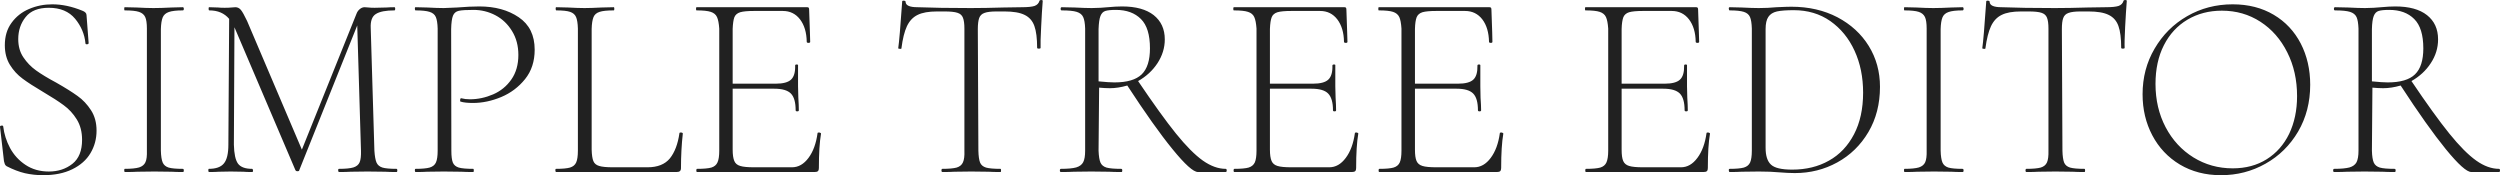 <svg xmlns="http://www.w3.org/2000/svg" version="1.1" xlink="http://www.w3.org/1999/xlink" xmlns:svgjs="http://svgjs.com/svgjs" width="100%" height="100%" viewBox="2.606 -24.362 354.064 24.812"><g fill="#212121"><path d="M5.92 -16.24C5.43 -16.96 5.19 -17.82 5.19 -18.82C5.19 -20.04 5.54 -21.08 6.24 -21.95C6.93 -22.82 8.03 -23.26 9.52 -23.26C11.14 -23.26 12.38 -22.74 13.24 -21.71C14.09 -20.68 14.59 -19.51 14.71 -18.22C14.71 -18.12 14.79 -18.08 14.93 -18.09C15.08 -18.1 15.16 -18.16 15.16 -18.26L14.86 -22.22C14.86 -22.49 14.66 -22.7 14.26 -22.85C12.79 -23.45 11.38 -23.75 10.01 -23.75C8.84 -23.75 7.74 -23.53 6.72 -23.09C5.7 -22.66 4.87 -22 4.24 -21.13C3.6 -20.26 3.29 -19.2 3.29 -17.96C3.29 -16.89 3.53 -15.96 4.01 -15.18C4.5 -14.39 5.1 -13.74 5.81 -13.22C6.52 -12.69 7.48 -12.07 8.7 -11.35C9.92 -10.63 10.9 -10 11.63 -9.46C12.36 -8.93 12.98 -8.26 13.48 -7.45C13.98 -6.64 14.23 -5.68 14.23 -4.56C14.23 -3.01 13.77 -1.88 12.86 -1.16C11.95 -0.44 10.84 -0.07 9.52 -0.07C8.25 -0.07 7.15 -0.39 6.22 -1.01C5.28 -1.63 4.56 -2.43 4.03 -3.4C3.51 -4.37 3.19 -5.39 3.06 -6.46C3.04 -6.56 2.95 -6.6 2.8 -6.57C2.65 -6.55 2.59 -6.48 2.61 -6.38L3.17 -1.53C3.2 -1.38 3.24 -1.24 3.29 -1.12C3.34 -1 3.42 -0.9 3.55 -0.82C4.47 -0.35 5.33 -0.02 6.14 0.17C6.95 0.35 7.8 0.45 8.7 0.45C10.32 0.45 11.7 0.17 12.84 -0.39C13.99 -0.95 14.85 -1.71 15.42 -2.67C15.99 -3.63 16.28 -4.69 16.28 -5.86C16.28 -6.98 16.02 -7.95 15.49 -8.76C14.97 -9.56 14.34 -10.24 13.59 -10.77C12.84 -11.31 11.84 -11.94 10.57 -12.66C9.37 -13.3 8.42 -13.88 7.71 -14.39C7 -14.9 6.4 -15.52 5.92 -16.24Z M20.2 -0.22C20.2 -0.07 20.24 0 20.31 0C21.06 0 21.64 -0.01 22.07 -0.04L24.46 -0.07L26.92 -0.04C27.32 -0.01 27.85 0 28.53 0C28.6 0 28.64 -0.07 28.64 -0.22C28.64 -0.37 28.59 -0.45 28.49 -0.45C27.57 -0.45 26.9 -0.51 26.49 -0.63C26.08 -0.76 25.8 -1 25.65 -1.34C25.5 -1.69 25.41 -2.25 25.39 -3.02L25.39 -20.24C25.41 -20.98 25.5 -21.54 25.65 -21.9C25.8 -22.26 26.09 -22.51 26.51 -22.66C26.93 -22.81 27.59 -22.89 28.49 -22.89C28.59 -22.89 28.64 -22.96 28.64 -23.11C28.64 -23.26 28.59 -23.34 28.49 -23.34L26.92 -23.3C25.92 -23.25 25.07 -23.22 24.34 -23.22C23.7 -23.22 22.9 -23.25 21.95 -23.3L20.27 -23.34C20.22 -23.34 20.2 -23.26 20.2 -23.11C20.2 -22.96 20.22 -22.89 20.27 -22.89C21.19 -22.89 21.87 -22.82 22.29 -22.68C22.71 -22.54 23.01 -22.3 23.17 -21.95C23.33 -21.61 23.41 -21.06 23.41 -20.31L23.41 -3.02C23.43 -2.28 23.37 -1.73 23.2 -1.38C23.04 -1.03 22.74 -0.79 22.31 -0.65C21.87 -0.52 21.19 -0.45 20.27 -0.45C20.22 -0.45 20.2 -0.37 20.2 -0.22Z M58.88 -0.22C58.88 -0.37 58.84 -0.45 58.77 -0.45C57.85 -0.45 57.18 -0.51 56.77 -0.63C56.36 -0.76 56.08 -1 55.93 -1.34C55.78 -1.69 55.68 -2.25 55.63 -3.02L55.11 -20.39C55.06 -21.38 55.3 -22.05 55.84 -22.38C56.37 -22.72 57.25 -22.89 58.47 -22.89C58.54 -22.89 58.58 -22.96 58.58 -23.11C58.58 -23.26 58.54 -23.34 58.47 -23.34C58 -23.34 57.62 -23.32 57.35 -23.3L55.67 -23.26C55.32 -23.26 55.03 -23.27 54.79 -23.3C54.55 -23.32 54.37 -23.34 54.25 -23.34C54 -23.34 53.77 -23.25 53.56 -23.07C53.35 -22.9 53.19 -22.68 53.09 -22.4L45.36 -3.17L37.6 -21.39C37.22 -22.19 36.93 -22.71 36.72 -22.96C36.51 -23.21 36.25 -23.34 35.95 -23.34C35.83 -23.34 35.64 -23.32 35.38 -23.3C35.11 -23.27 34.8 -23.26 34.42 -23.26C34.05 -23.26 33.74 -23.27 33.49 -23.3L32.22 -23.34C32.17 -23.34 32.15 -23.26 32.15 -23.11C32.15 -22.96 32.18 -22.89 32.26 -22.89C33.45 -22.89 34.39 -22.49 35.06 -21.69L34.95 -3.88C34.95 -2.61 34.74 -1.72 34.31 -1.21C33.89 -0.7 33.18 -0.45 32.18 -0.45C32.13 -0.45 32.11 -0.37 32.11 -0.22C32.11 -0.07 32.15 0 32.22 0C32.82 0 33.28 -0.01 33.6 -0.04L35.28 -0.07L37.08 -0.04C37.35 -0.01 37.76 0 38.31 0C38.41 0 38.45 -0.07 38.44 -0.22C38.43 -0.37 38.38 -0.45 38.31 -0.45C37.34 -0.45 36.67 -0.7 36.31 -1.19C35.95 -1.69 35.76 -2.59 35.73 -3.88L35.81 -20.5L35.92 -20.24L44.43 -0.3C44.48 -0.17 44.58 -0.11 44.73 -0.11C44.9 -0.11 44.99 -0.16 44.99 -0.26L53.2 -20.76L53.73 -3.02C53.75 -2.28 53.69 -1.73 53.54 -1.38C53.39 -1.03 53.1 -0.79 52.66 -0.65C52.23 -0.52 51.55 -0.45 50.63 -0.45C50.53 -0.45 50.49 -0.37 50.5 -0.22C50.51 -0.07 50.55 0 50.63 0C51.33 0 51.87 -0.01 52.27 -0.04L54.66 -0.07L57.16 -0.04C57.56 -0.01 58.1 0 58.77 0C58.84 0 58.88 -0.07 58.88 -0.22Z M61.36 -0.22C61.37 -0.07 61.41 0 61.46 0C62.15 0 62.7 -0.01 63.1 -0.04L65.45 -0.07L67.95 -0.04C68.38 -0.01 68.94 0 69.63 0C69.68 0 69.71 -0.07 69.71 -0.22C69.71 -0.37 69.68 -0.45 69.63 -0.45C68.69 -0.45 68 -0.51 67.58 -0.63C67.16 -0.76 66.88 -1 66.74 -1.34C66.6 -1.69 66.53 -2.25 66.53 -3.02L66.5 -20.24C66.52 -21.13 66.61 -21.77 66.76 -22.14C66.91 -22.51 67.18 -22.74 67.58 -22.83C67.98 -22.92 68.67 -22.96 69.67 -22.96C70.76 -22.96 71.8 -22.71 72.77 -22.2C73.74 -21.69 74.52 -20.95 75.12 -19.97C75.72 -19 76.02 -17.87 76.02 -16.58C76.02 -15.21 75.69 -14.05 75.03 -13.11C74.37 -12.16 73.51 -11.46 72.45 -11C71.39 -10.54 70.29 -10.3 69.15 -10.3C68.7 -10.3 68.29 -10.35 67.91 -10.45C67.89 -10.48 67.86 -10.45 67.82 -10.38C67.78 -10.3 67.77 -10.23 67.77 -10.16C67.77 -10.03 67.79 -9.97 67.84 -9.97C68.26 -9.84 68.85 -9.78 69.6 -9.78C70.91 -9.78 72.25 -10.06 73.59 -10.62C74.93 -11.18 76.06 -12.03 76.97 -13.16C77.88 -14.29 78.33 -15.68 78.33 -17.32C78.33 -19.37 77.58 -20.9 76.07 -21.92C74.57 -22.94 72.71 -23.45 70.49 -23.45C69.62 -23.45 68.56 -23.4 67.32 -23.3C66.37 -23.25 65.75 -23.22 65.45 -23.22C64.83 -23.22 64.04 -23.25 63.1 -23.3L61.46 -23.34C61.38 -23.34 61.35 -23.26 61.36 -23.11C61.37 -22.96 61.41 -22.89 61.46 -22.89C62.35 -22.89 63.02 -22.82 63.45 -22.68C63.89 -22.54 64.18 -22.3 64.33 -21.95C64.48 -21.61 64.57 -21.06 64.59 -20.31L64.59 -3.02C64.59 -2.28 64.51 -1.72 64.35 -1.36C64.19 -1 63.89 -0.76 63.45 -0.63C63.02 -0.51 62.35 -0.45 61.46 -0.45C61.38 -0.45 61.35 -0.37 61.36 -0.22Z M81.26 -0.22C81.28 -0.07 81.31 0 81.36 0L98.42 0C98.64 0 98.8 -0.04 98.9 -0.13C99 -0.22 99.05 -0.36 99.05 -0.56C99.05 -2.3 99.14 -3.93 99.31 -5.45C99.31 -5.5 99.28 -5.54 99.22 -5.56C99.16 -5.59 99.09 -5.6 99.02 -5.6C98.89 -5.6 98.83 -5.56 98.83 -5.49C98.61 -3.95 98.15 -2.76 97.47 -1.92C96.78 -1.09 95.73 -0.67 94.31 -0.67L89.42 -0.67C88.52 -0.67 87.87 -0.73 87.46 -0.86C87.05 -0.98 86.78 -1.21 86.64 -1.55C86.5 -1.89 86.42 -2.43 86.4 -3.17L86.4 -20.27C86.42 -21.02 86.51 -21.57 86.66 -21.94C86.81 -22.3 87.09 -22.54 87.52 -22.68C87.94 -22.82 88.61 -22.89 89.53 -22.89C89.58 -22.89 89.61 -22.96 89.61 -23.11C89.61 -23.26 89.58 -23.34 89.53 -23.34L87.82 -23.3C86.82 -23.25 86.01 -23.22 85.39 -23.22C84.77 -23.22 83.98 -23.25 83.04 -23.3L81.39 -23.34C81.32 -23.34 81.29 -23.26 81.3 -23.11C81.31 -22.96 81.34 -22.89 81.39 -22.89C82.29 -22.89 82.94 -22.82 83.35 -22.68C83.76 -22.54 84.04 -22.3 84.19 -21.95C84.34 -21.61 84.43 -21.06 84.45 -20.31L84.45 -3.02C84.45 -2.28 84.37 -1.72 84.21 -1.36C84.05 -1 83.76 -0.76 83.33 -0.63C82.91 -0.51 82.25 -0.45 81.36 -0.45C81.28 -0.45 81.25 -0.37 81.26 -0.22Z M118.58 -5.6C118.46 -5.6 118.39 -5.56 118.39 -5.49C118.19 -4.04 117.77 -2.88 117.11 -2C116.45 -1.11 115.67 -0.67 114.77 -0.67L109.4 -0.67C108.5 -0.67 107.85 -0.73 107.44 -0.86C107.02 -0.98 106.74 -1.22 106.6 -1.57C106.45 -1.92 106.37 -2.45 106.37 -3.17L106.37 -11.8L112.27 -11.8C113.39 -11.8 114.17 -11.57 114.62 -11.11C115.07 -10.65 115.29 -9.86 115.29 -8.74C115.29 -8.64 115.37 -8.59 115.52 -8.59C115.67 -8.59 115.74 -8.64 115.74 -8.74C115.74 -9.18 115.72 -9.78 115.67 -10.53L115.63 -12.13L115.63 -13.89L115.63 -15.08C115.66 -15.18 115.59 -15.23 115.44 -15.23C115.29 -15.23 115.22 -15.18 115.22 -15.08C115.25 -14.14 115.05 -13.47 114.64 -13.09C114.23 -12.7 113.5 -12.51 112.46 -12.51L106.37 -12.51L106.37 -20.27C106.4 -21.02 106.48 -21.57 106.61 -21.92C106.75 -22.26 107.02 -22.5 107.44 -22.63C107.85 -22.75 108.5 -22.81 109.4 -22.81L113.47 -22.81C114.49 -22.81 115.3 -22.41 115.91 -21.62C116.52 -20.82 116.84 -19.76 116.86 -18.44C116.86 -18.34 116.95 -18.29 117.12 -18.29C117.27 -18.29 117.35 -18.34 117.35 -18.44L117.31 -19.79L117.2 -23C117.2 -23.12 117.18 -23.21 117.14 -23.26C117.11 -23.31 117.04 -23.34 116.94 -23.34L101.26 -23.34C101.21 -23.34 101.18 -23.26 101.18 -23.11C101.18 -22.96 101.21 -22.89 101.26 -22.89C102.18 -22.89 102.85 -22.82 103.27 -22.68C103.7 -22.54 103.99 -22.3 104.15 -21.95C104.31 -21.61 104.42 -21.06 104.47 -20.31L104.47 -3.02C104.47 -2.28 104.39 -1.72 104.22 -1.36C104.06 -1 103.77 -0.76 103.35 -0.63C102.92 -0.51 102.25 -0.45 101.33 -0.45C101.26 -0.45 101.22 -0.37 101.22 -0.22C101.22 -0.07 101.26 0 101.33 0L117.98 0C118.21 0 118.36 -0.04 118.45 -0.13C118.54 -0.22 118.58 -0.36 118.58 -0.56C118.58 -2.63 118.68 -4.24 118.88 -5.41C118.9 -5.46 118.88 -5.51 118.8 -5.54C118.73 -5.58 118.66 -5.6 118.58 -5.6Z M135.94 -0.22C135.94 -0.07 135.99 0 136.09 0C136.81 0 137.37 -0.01 137.77 -0.04L140.16 -0.07L142.63 -0.04C143.02 -0.01 143.58 0 144.31 0C144.36 0 144.38 -0.07 144.38 -0.22C144.38 -0.37 144.36 -0.45 144.31 -0.45C143.36 -0.45 142.67 -0.51 142.25 -0.63C141.83 -0.76 141.55 -1 141.41 -1.34C141.27 -1.69 141.19 -2.25 141.17 -3.02L141.09 -20.24C141.09 -20.93 141.16 -21.46 141.28 -21.8C141.41 -22.15 141.65 -22.4 142.03 -22.53C142.4 -22.67 142.97 -22.74 143.75 -22.74L144.87 -22.74C146.11 -22.74 147.06 -22.58 147.72 -22.25C148.38 -21.93 148.84 -21.41 149.1 -20.68C149.36 -19.96 149.49 -18.93 149.49 -17.59C149.49 -17.51 149.58 -17.47 149.74 -17.47C149.9 -17.47 149.98 -17.51 149.98 -17.59C149.96 -18.11 149.98 -19.1 150.06 -20.55C150.13 -22.01 150.2 -23.22 150.28 -24.19C150.3 -24.29 150.25 -24.35 150.11 -24.36C149.97 -24.37 149.88 -24.34 149.83 -24.27C149.73 -23.9 149.49 -23.65 149.12 -23.52C148.75 -23.4 148.15 -23.34 147.33 -23.34L144.72 -23.3C143.02 -23.25 141.49 -23.22 140.12 -23.22C137.09 -23.22 134.56 -23.26 132.54 -23.34C131.42 -23.34 130.86 -23.6 130.86 -24.12C130.86 -24.17 130.83 -24.21 130.77 -24.23C130.71 -24.26 130.64 -24.27 130.57 -24.27C130.44 -24.27 130.38 -24.23 130.38 -24.16C130.13 -20.55 129.94 -18.34 129.82 -17.55C129.82 -17.47 129.92 -17.44 130.12 -17.44C130.22 -17.44 130.27 -17.46 130.27 -17.51C130.44 -18.85 130.7 -19.9 131.05 -20.65C131.4 -21.39 131.9 -21.93 132.56 -22.25C133.22 -22.58 134.14 -22.74 135.31 -22.74L136.39 -22.74C137.21 -22.74 137.81 -22.68 138.2 -22.55C138.59 -22.43 138.85 -22.2 138.98 -21.86C139.12 -21.52 139.19 -21.01 139.19 -20.31L139.19 -3.02C139.22 -2.28 139.15 -1.72 138.98 -1.36C138.82 -1 138.52 -0.76 138.09 -0.63C137.65 -0.51 136.97 -0.45 136.05 -0.45C135.98 -0.45 135.94 -0.37 135.94 -0.22Z M176.34 -0.22C176.34 -0.37 176.29 -0.45 176.19 -0.45C175.15 -0.45 174.07 -0.84 172.96 -1.62C171.85 -2.41 170.58 -3.68 169.15 -5.45C167.72 -7.22 165.94 -9.7 163.79 -12.88C164.94 -13.53 165.85 -14.37 166.54 -15.42C167.22 -16.47 167.57 -17.59 167.57 -18.78C167.57 -20.25 167.04 -21.39 166 -22.22C164.95 -23.04 163.46 -23.45 161.52 -23.45C160.92 -23.45 160.25 -23.41 159.5 -23.34C159.2 -23.31 158.85 -23.29 158.46 -23.26C158.06 -23.24 157.65 -23.22 157.22 -23.22C156.6 -23.22 155.79 -23.25 154.8 -23.3L152.97 -23.34C152.87 -23.34 152.82 -23.26 152.82 -23.11C152.82 -22.96 152.87 -22.89 152.97 -22.89C153.94 -22.89 154.65 -22.82 155.1 -22.68C155.54 -22.54 155.85 -22.3 156.01 -21.95C156.17 -21.61 156.27 -21.06 156.29 -20.31L156.29 -3.02C156.29 -2.28 156.2 -1.73 156.01 -1.38C155.82 -1.03 155.49 -0.79 155.02 -0.65C154.55 -0.52 153.83 -0.45 152.86 -0.45C152.76 -0.45 152.71 -0.37 152.71 -0.22C152.71 -0.07 152.76 0 152.86 0C153.63 0 154.24 -0.01 154.68 -0.04L157.15 -0.07L159.69 -0.04C160.11 -0.01 160.7 0 161.44 0C161.52 0 161.55 -0.07 161.55 -0.22C161.55 -0.37 161.5 -0.45 161.41 -0.45C160.43 -0.45 159.74 -0.51 159.31 -0.63C158.89 -0.76 158.61 -1 158.46 -1.34C158.31 -1.69 158.22 -2.25 158.19 -3.02L158.27 -11.95C158.82 -11.9 159.33 -11.87 159.8 -11.87C160.57 -11.87 161.39 -12 162.26 -12.25C164.78 -8.39 166.91 -5.38 168.67 -3.23C170.42 -1.08 171.62 0 172.27 0L176.19 0C176.29 0 176.34 -0.07 176.34 -0.22ZM160.43 -12.69C159.94 -12.69 159.19 -12.74 158.19 -12.84L158.19 -20.24C158.22 -21.11 158.31 -21.73 158.46 -22.1C158.61 -22.48 158.84 -22.71 159.15 -22.81C159.46 -22.91 159.96 -22.96 160.66 -22.96C162.15 -22.96 163.33 -22.53 164.19 -21.67C165.05 -20.82 165.47 -19.43 165.47 -17.51C165.47 -15.82 165.08 -14.59 164.3 -13.83C163.51 -13.07 162.23 -12.69 160.43 -12.69Z M194.67 -5.6C194.55 -5.6 194.49 -5.56 194.49 -5.49C194.29 -4.04 193.86 -2.88 193.2 -2C192.54 -1.11 191.76 -0.67 190.86 -0.67L185.49 -0.67C184.59 -0.67 183.94 -0.73 183.53 -0.86C183.12 -0.98 182.84 -1.22 182.69 -1.57C182.54 -1.92 182.46 -2.45 182.46 -3.17L182.46 -11.8L188.36 -11.8C189.48 -11.8 190.27 -11.57 190.71 -11.11C191.16 -10.65 191.39 -9.86 191.39 -8.74C191.39 -8.64 191.46 -8.59 191.61 -8.59C191.76 -8.59 191.83 -8.64 191.83 -8.74C191.83 -9.18 191.81 -9.78 191.76 -10.53L191.72 -12.13L191.72 -13.89L191.72 -15.08C191.75 -15.18 191.69 -15.23 191.54 -15.23C191.39 -15.23 191.31 -15.18 191.31 -15.08C191.34 -14.14 191.14 -13.47 190.73 -13.09C190.32 -12.7 189.59 -12.51 188.55 -12.51L182.46 -12.51L182.46 -20.27C182.49 -21.02 182.57 -21.57 182.71 -21.92C182.84 -22.26 183.12 -22.5 183.53 -22.63C183.94 -22.75 184.59 -22.81 185.49 -22.81L189.56 -22.81C190.58 -22.81 191.39 -22.41 192 -21.62C192.61 -20.82 192.93 -19.76 192.95 -18.44C192.95 -18.34 193.04 -18.29 193.22 -18.29C193.37 -18.29 193.44 -18.34 193.44 -18.44L193.4 -19.79L193.29 -23C193.29 -23.12 193.27 -23.21 193.23 -23.26C193.2 -23.31 193.13 -23.34 193.03 -23.34L177.35 -23.34C177.3 -23.34 177.27 -23.26 177.27 -23.11C177.27 -22.96 177.3 -22.89 177.35 -22.89C178.27 -22.89 178.94 -22.82 179.36 -22.68C179.79 -22.54 180.08 -22.3 180.24 -21.95C180.4 -21.61 180.51 -21.06 180.56 -20.31L180.56 -3.02C180.56 -2.28 180.48 -1.72 180.32 -1.36C180.15 -1 179.86 -0.76 179.44 -0.63C179.02 -0.51 178.34 -0.45 177.42 -0.45C177.35 -0.45 177.31 -0.37 177.31 -0.22C177.31 -0.07 177.35 0 177.42 0L194.07 0C194.3 0 194.45 -0.04 194.54 -0.13C194.63 -0.22 194.67 -0.36 194.67 -0.56C194.67 -2.63 194.77 -4.24 194.97 -5.41C195 -5.46 194.97 -5.51 194.9 -5.54C194.82 -5.58 194.75 -5.6 194.67 -5.6Z M215.21 -5.6C215.08 -5.6 215.02 -5.56 215.02 -5.49C214.82 -4.04 214.39 -2.88 213.73 -2C213.07 -1.11 212.29 -0.67 211.4 -0.67L206.02 -0.67C205.13 -0.67 204.47 -0.73 204.06 -0.86C203.65 -0.98 203.37 -1.22 203.22 -1.57C203.07 -1.92 203 -2.45 203 -3.17L203 -11.8L208.9 -11.8C210.02 -11.8 210.8 -11.57 211.25 -11.11C211.7 -10.65 211.92 -9.86 211.92 -8.74C211.92 -8.64 212 -8.59 212.15 -8.59C212.29 -8.59 212.37 -8.64 212.37 -8.74C212.37 -9.18 212.34 -9.78 212.29 -10.53L212.26 -12.13L212.26 -13.89L212.26 -15.08C212.28 -15.18 212.22 -15.23 212.07 -15.23C211.92 -15.23 211.85 -15.18 211.85 -15.08C211.87 -14.14 211.68 -13.47 211.27 -13.09C210.86 -12.7 210.13 -12.51 209.08 -12.51L203 -12.51L203 -20.27C203.02 -21.02 203.1 -21.57 203.24 -21.92C203.38 -22.26 203.65 -22.5 204.06 -22.63C204.47 -22.75 205.13 -22.81 206.02 -22.81L210.09 -22.81C211.11 -22.81 211.93 -22.41 212.54 -21.62C213.15 -20.82 213.46 -19.76 213.49 -18.44C213.49 -18.34 213.58 -18.29 213.75 -18.29C213.9 -18.29 213.97 -18.34 213.97 -18.44L213.94 -19.79L213.83 -23C213.83 -23.12 213.81 -23.21 213.77 -23.26C213.73 -23.31 213.66 -23.34 213.56 -23.34L197.88 -23.34C197.83 -23.34 197.81 -23.26 197.81 -23.11C197.81 -22.96 197.83 -22.89 197.88 -22.89C198.8 -22.89 199.48 -22.82 199.9 -22.68C200.32 -22.54 200.61 -22.3 200.78 -21.95C200.94 -21.61 201.04 -21.06 201.09 -20.31L201.09 -3.02C201.09 -2.28 201.01 -1.72 200.85 -1.36C200.69 -1 200.4 -0.76 199.97 -0.63C199.55 -0.51 198.88 -0.45 197.96 -0.45C197.88 -0.45 197.85 -0.37 197.85 -0.22C197.85 -0.07 197.88 0 197.96 0L214.61 0C214.83 0 214.99 -0.04 215.08 -0.13C215.16 -0.22 215.21 -0.36 215.21 -0.56C215.21 -2.63 215.31 -4.24 215.51 -5.41C215.53 -5.46 215.51 -5.51 215.43 -5.54C215.36 -5.58 215.28 -5.6 215.21 -5.6Z M244.48 -5.6C244.35 -5.6 244.29 -5.56 244.29 -5.49C244.09 -4.04 243.66 -2.88 243 -2C242.34 -1.11 241.57 -0.67 240.67 -0.67L235.29 -0.67C234.4 -0.67 233.74 -0.73 233.33 -0.86C232.92 -0.98 232.64 -1.22 232.49 -1.57C232.34 -1.92 232.27 -2.45 232.27 -3.17L232.27 -11.8L238.17 -11.8C239.29 -11.8 240.07 -11.57 240.52 -11.11C240.97 -10.65 241.19 -9.86 241.19 -8.74C241.19 -8.64 241.27 -8.59 241.42 -8.59C241.57 -8.59 241.64 -8.64 241.64 -8.74C241.64 -9.18 241.62 -9.78 241.57 -10.53L241.53 -12.13L241.53 -13.89L241.53 -15.08C241.55 -15.18 241.49 -15.23 241.34 -15.23C241.19 -15.23 241.12 -15.18 241.12 -15.08C241.14 -14.14 240.95 -13.47 240.54 -13.09C240.13 -12.7 239.4 -12.51 238.36 -12.51L232.27 -12.51L232.27 -20.27C232.29 -21.02 232.38 -21.57 232.51 -21.92C232.65 -22.26 232.92 -22.5 233.33 -22.63C233.74 -22.75 234.4 -22.81 235.29 -22.81L239.36 -22.81C240.38 -22.81 241.2 -22.41 241.81 -21.62C242.42 -20.82 242.74 -19.76 242.76 -18.44C242.76 -18.34 242.85 -18.29 243.02 -18.29C243.17 -18.29 243.25 -18.34 243.25 -18.44L243.21 -19.79L243.1 -23C243.1 -23.12 243.08 -23.21 243.04 -23.26C243 -23.31 242.94 -23.34 242.84 -23.34L227.15 -23.34C227.1 -23.34 227.08 -23.26 227.08 -23.11C227.08 -22.96 227.1 -22.89 227.15 -22.89C228.08 -22.89 228.75 -22.82 229.17 -22.68C229.59 -22.54 229.89 -22.3 230.05 -21.95C230.21 -21.61 230.32 -21.06 230.37 -20.31L230.37 -3.02C230.37 -2.28 230.28 -1.72 230.12 -1.36C229.96 -1 229.67 -0.76 229.25 -0.63C228.82 -0.51 228.15 -0.45 227.23 -0.45C227.15 -0.45 227.12 -0.37 227.12 -0.22C227.12 -0.07 227.15 0 227.23 0L243.88 0C244.11 0 244.26 -0.04 244.35 -0.13C244.44 -0.22 244.48 -0.36 244.48 -0.56C244.48 -2.63 244.58 -4.24 244.78 -5.41C244.8 -5.46 244.78 -5.51 244.7 -5.54C244.63 -5.58 244.55 -5.6 244.48 -5.6Z M254.52 0.04C255.39 0.11 256.15 0.15 256.8 0.15C258.97 0.15 260.97 -0.35 262.81 -1.36C264.65 -2.37 266.12 -3.8 267.22 -5.66C268.31 -7.51 268.86 -9.65 268.86 -12.06C268.86 -14.2 268.33 -16.13 267.27 -17.85C266.21 -19.56 264.73 -20.92 262.83 -21.92C260.93 -22.91 258.75 -23.41 256.31 -23.41C255.97 -23.41 255.27 -23.39 254.22 -23.34C253.38 -23.26 252.53 -23.22 251.68 -23.22C251.06 -23.22 250.25 -23.25 249.26 -23.3L247.58 -23.34C247.48 -23.34 247.43 -23.26 247.45 -23.11C247.46 -22.96 247.5 -22.89 247.58 -22.89C248.47 -22.89 249.14 -22.82 249.58 -22.68C250.01 -22.54 250.3 -22.3 250.45 -21.95C250.6 -21.61 250.69 -21.06 250.71 -20.31L250.71 -3.02C250.71 -2.28 250.63 -1.72 250.47 -1.36C250.31 -1 250.01 -0.76 249.58 -0.63C249.14 -0.51 248.47 -0.45 247.58 -0.45C247.48 -0.45 247.43 -0.37 247.45 -0.22C247.46 -0.07 247.5 0 247.58 0C248.27 0 248.83 -0.01 249.26 -0.04L251.72 -0.07C252.29 -0.07 252.82 -0.06 253.29 -0.04C253.76 -0.01 254.17 0.01 254.52 0.04ZM261.63 -1.61C260.13 -0.76 258.39 -0.34 256.43 -0.34C254.93 -0.34 253.93 -0.57 253.42 -1.05C252.91 -1.52 252.66 -2.31 252.66 -3.43L252.66 -20.24C252.66 -21.01 252.79 -21.59 253.05 -21.97C253.31 -22.36 253.71 -22.61 254.26 -22.74C254.81 -22.86 255.61 -22.92 256.65 -22.92C258.62 -22.92 260.34 -22.41 261.82 -21.38C263.3 -20.34 264.45 -18.94 265.26 -17.17C266.07 -15.41 266.47 -13.43 266.47 -11.24C266.47 -8.95 266.04 -6.98 265.18 -5.34C264.32 -3.7 263.14 -2.45 261.63 -1.61Z M272.26 -0.22C272.26 -0.07 272.29 0 272.37 0C273.12 0 273.7 -0.01 274.12 -0.04L276.51 -0.07L278.98 -0.04C279.38 -0.01 279.91 0 280.58 0C280.66 0 280.7 -0.07 280.7 -0.22C280.7 -0.37 280.65 -0.45 280.55 -0.45C279.62 -0.45 278.96 -0.51 278.55 -0.63C278.14 -0.76 277.86 -1 277.71 -1.34C277.56 -1.69 277.47 -2.25 277.45 -3.02L277.45 -20.24C277.47 -20.98 277.56 -21.54 277.71 -21.9C277.86 -22.26 278.14 -22.51 278.57 -22.66C278.99 -22.81 279.65 -22.89 280.55 -22.89C280.65 -22.89 280.7 -22.96 280.7 -23.11C280.7 -23.26 280.65 -23.34 280.55 -23.34L278.98 -23.3C277.98 -23.25 277.12 -23.22 276.4 -23.22C275.75 -23.22 274.96 -23.25 274.01 -23.3L272.33 -23.34C272.28 -23.34 272.26 -23.26 272.26 -23.11C272.26 -22.96 272.28 -22.89 272.33 -22.89C273.25 -22.89 273.92 -22.82 274.35 -22.68C274.77 -22.54 275.06 -22.3 275.23 -21.95C275.39 -21.61 275.47 -21.06 275.47 -20.31L275.47 -3.02C275.49 -2.28 275.42 -1.73 275.26 -1.38C275.1 -1.03 274.8 -0.79 274.37 -0.65C273.93 -0.52 273.25 -0.45 272.33 -0.45C272.28 -0.45 272.26 -0.37 272.26 -0.22Z M289.47 -0.22C289.47 -0.07 289.52 0 289.62 0C290.34 0 290.9 -0.01 291.3 -0.04L293.69 -0.07L296.15 -0.04C296.55 -0.01 297.11 0 297.83 0C297.88 0 297.91 -0.07 297.91 -0.22C297.91 -0.37 297.88 -0.45 297.83 -0.45C296.89 -0.45 296.2 -0.51 295.78 -0.63C295.36 -0.76 295.08 -1 294.94 -1.34C294.8 -1.69 294.72 -2.25 294.7 -3.02L294.62 -20.24C294.62 -20.93 294.68 -21.46 294.81 -21.8C294.93 -22.15 295.18 -22.4 295.56 -22.53C295.93 -22.67 296.5 -22.74 297.27 -22.74L298.39 -22.74C299.64 -22.74 300.59 -22.58 301.25 -22.25C301.91 -21.93 302.37 -21.41 302.63 -20.68C302.89 -19.96 303.02 -18.93 303.02 -17.59C303.02 -17.51 303.1 -17.47 303.26 -17.47C303.43 -17.47 303.51 -17.51 303.51 -17.59C303.48 -18.11 303.51 -19.1 303.58 -20.55C303.66 -22.01 303.73 -23.22 303.81 -24.19C303.83 -24.29 303.78 -24.35 303.64 -24.36C303.5 -24.37 303.41 -24.34 303.36 -24.27C303.26 -23.9 303.02 -23.65 302.65 -23.52C302.28 -23.4 301.68 -23.34 300.86 -23.34L298.24 -23.3C296.55 -23.25 295.02 -23.22 293.65 -23.22C290.61 -23.22 288.09 -23.26 286.07 -23.34C284.95 -23.34 284.39 -23.6 284.39 -24.12C284.39 -24.17 284.36 -24.21 284.3 -24.23C284.24 -24.26 284.17 -24.27 284.09 -24.27C283.97 -24.27 283.91 -24.23 283.91 -24.16C283.66 -20.55 283.47 -18.34 283.35 -17.55C283.35 -17.47 283.45 -17.44 283.64 -17.44C283.74 -17.44 283.79 -17.46 283.79 -17.51C283.97 -18.85 284.23 -19.9 284.58 -20.65C284.93 -21.39 285.43 -21.93 286.09 -22.25C286.75 -22.58 287.66 -22.74 288.83 -22.74L289.92 -22.74C290.74 -22.74 291.34 -22.68 291.73 -22.55C292.11 -22.43 292.38 -22.2 292.51 -21.86C292.65 -21.52 292.72 -21.01 292.72 -20.31L292.72 -3.02C292.74 -2.28 292.67 -1.72 292.51 -1.36C292.35 -1 292.05 -0.76 291.62 -0.63C291.18 -0.51 290.5 -0.45 289.58 -0.45C289.51 -0.45 289.47 -0.37 289.47 -0.22Z M311.33 -1.06C313.01 -0.06 314.95 0.45 317.14 0.45C319.43 0.45 321.53 -0.09 323.46 -1.18C325.39 -2.26 326.93 -3.78 328.08 -5.73C329.22 -7.69 329.79 -9.89 329.79 -12.36C329.79 -14.52 329.34 -16.47 328.45 -18.2C327.55 -19.93 326.28 -21.29 324.62 -22.27C322.97 -23.25 321.03 -23.75 318.82 -23.75C316.45 -23.75 314.3 -23.19 312.36 -22.07C310.41 -20.95 308.88 -19.41 307.75 -17.47C306.61 -15.53 306.05 -13.38 306.05 -11.01C306.05 -8.87 306.51 -6.93 307.43 -5.19C308.35 -3.45 309.65 -2.07 311.33 -1.06ZM323.63 -1.81C322.26 -0.95 320.66 -0.52 318.82 -0.52C316.77 -0.52 314.92 -1.04 313.25 -2.07C311.58 -3.11 310.27 -4.53 309.31 -6.35C308.36 -8.16 307.88 -10.21 307.88 -12.47C307.88 -14.56 308.27 -16.39 309.07 -17.96C309.87 -19.53 310.98 -20.73 312.41 -21.58C313.84 -22.43 315.47 -22.85 317.28 -22.85C319.3 -22.85 321.12 -22.33 322.74 -21.28C324.35 -20.24 325.62 -18.79 326.54 -16.95C327.47 -15.11 327.93 -13.04 327.93 -10.75C327.93 -8.74 327.55 -6.96 326.81 -5.41C326.06 -3.87 325 -2.67 323.63 -1.81Z M356.67 -0.22C356.67 -0.37 356.62 -0.45 356.53 -0.45C355.48 -0.45 354.4 -0.84 353.3 -1.62C352.19 -2.41 350.92 -3.68 349.49 -5.45C348.06 -7.22 346.27 -9.7 344.13 -12.88C345.27 -13.53 346.19 -14.37 346.87 -15.42C347.56 -16.47 347.9 -17.59 347.9 -18.78C347.9 -20.25 347.38 -21.39 346.33 -22.22C345.29 -23.04 343.79 -23.45 341.85 -23.45C341.25 -23.45 340.58 -23.41 339.84 -23.34C339.54 -23.31 339.19 -23.29 338.79 -23.26C338.39 -23.24 337.98 -23.22 337.56 -23.22C336.94 -23.22 336.13 -23.25 335.13 -23.3L333.3 -23.34C333.2 -23.34 333.15 -23.26 333.15 -23.11C333.15 -22.96 333.2 -22.89 333.3 -22.89C334.27 -22.89 334.98 -22.82 335.43 -22.68C335.88 -22.54 336.18 -22.3 336.35 -21.95C336.51 -21.61 336.6 -21.06 336.63 -20.31L336.63 -3.02C336.63 -2.28 336.53 -1.73 336.35 -1.38C336.16 -1.03 335.83 -0.79 335.36 -0.65C334.88 -0.52 334.16 -0.45 333.19 -0.45C333.09 -0.45 333.04 -0.37 333.04 -0.22C333.04 -0.07 333.09 0 333.19 0C333.96 0 334.57 -0.01 335.02 -0.04L337.48 -0.07L340.02 -0.04C340.45 -0.01 341.03 0 341.78 0C341.85 0 341.89 -0.07 341.89 -0.22C341.89 -0.37 341.84 -0.45 341.74 -0.45C340.77 -0.45 340.07 -0.51 339.65 -0.63C339.23 -0.76 338.94 -1 338.79 -1.34C338.64 -1.69 338.55 -2.25 338.53 -3.02L338.6 -11.95C339.15 -11.9 339.66 -11.87 340.13 -11.87C340.91 -11.87 341.73 -12 342.6 -12.25C345.11 -8.39 347.25 -5.38 349 -3.23C350.76 -1.08 351.96 0 352.61 0L356.53 0C356.62 0 356.67 -0.07 356.67 -0.22ZM340.77 -12.69C340.27 -12.69 339.52 -12.74 338.53 -12.84L338.53 -20.24C338.55 -21.11 338.64 -21.73 338.79 -22.1C338.94 -22.48 339.17 -22.71 339.48 -22.81C339.79 -22.91 340.3 -22.96 340.99 -22.96C342.49 -22.96 343.66 -22.53 344.52 -21.67C345.38 -20.82 345.81 -19.43 345.81 -17.51C345.81 -15.82 345.42 -14.59 344.63 -13.83C343.85 -13.07 342.56 -12.69 340.77 -12.69Z"></path></g></svg>